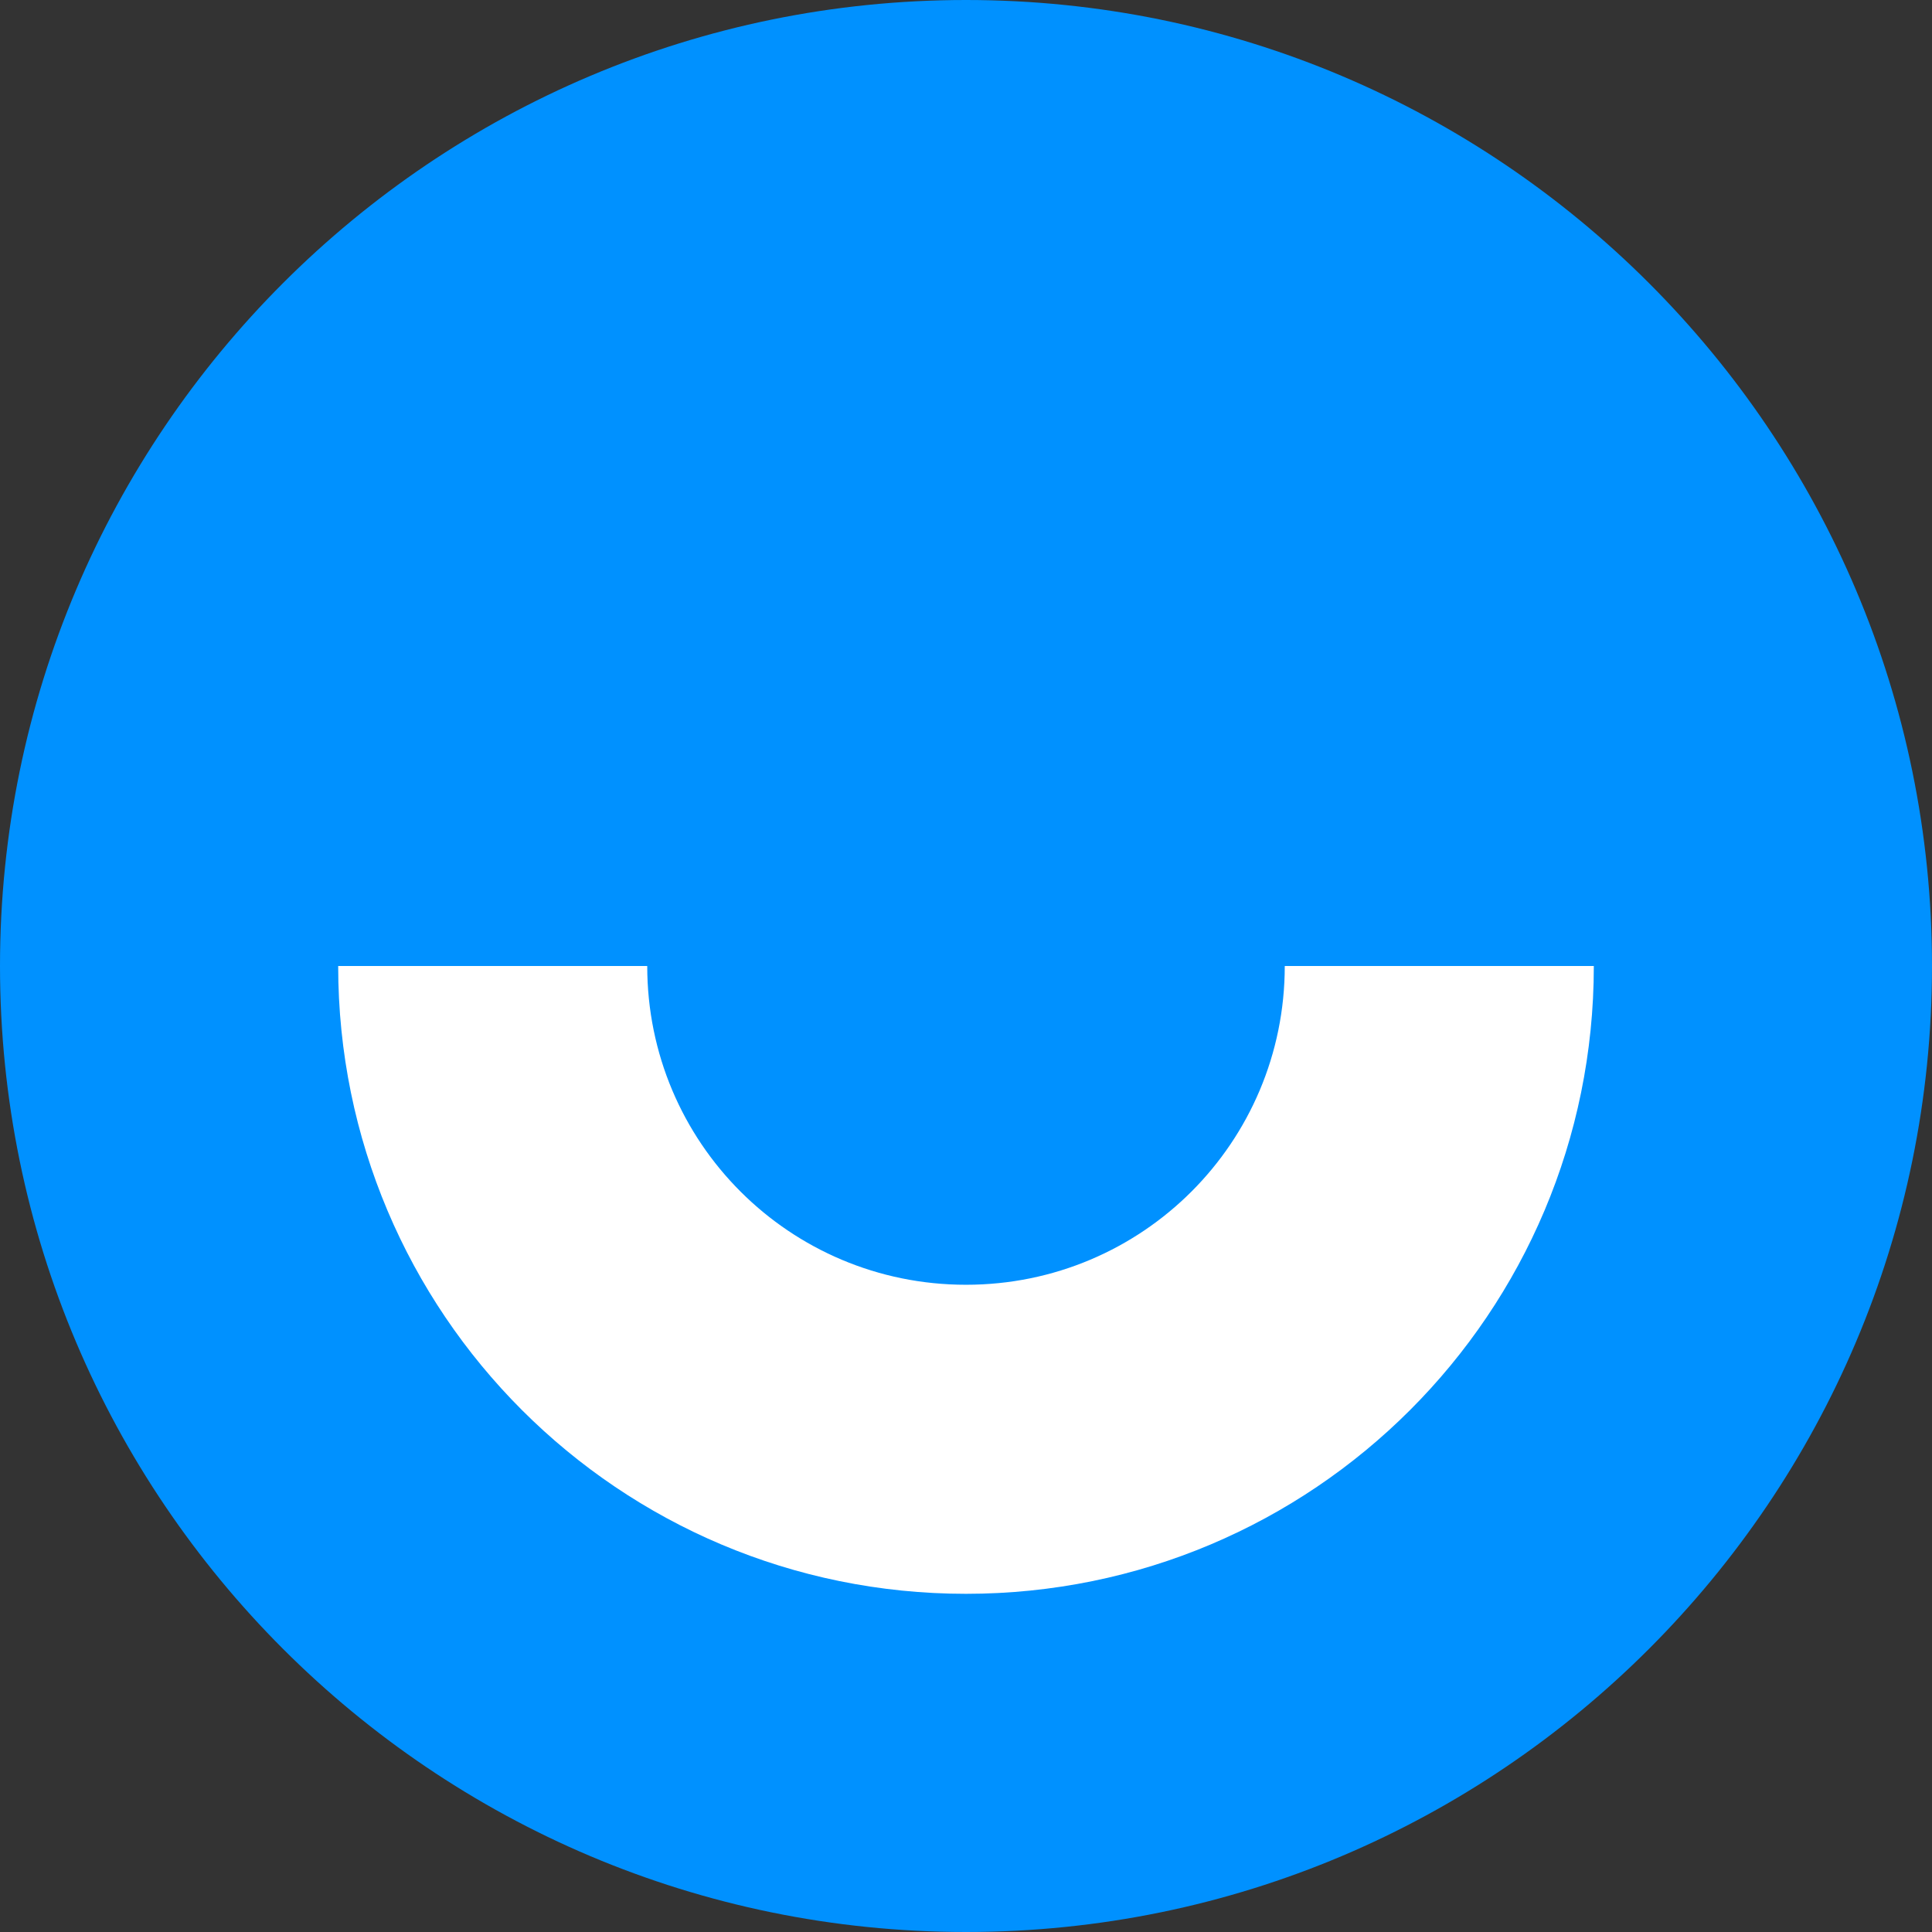 <?xml version="1.0" encoding="utf-8"?>
<!-- Generator: Adobe Illustrator 21.0.0, SVG Export Plug-In . SVG Version: 6.00 Build 0)  -->
<svg version="1.1" id="Ebene_1" xmlns="http://www.w3.org/2000/svg" xmlns:xlink="http://www.w3.org/1999/xlink" x="0px" y="0px"
	 viewBox="0 0 238.8 238.8" style="enable-background:new 0 0 1367.1 238.8;" xml:space="preserve">
<rect x="0" y="0" width="238.8" height="238.8" fill="#333333" stroke="none"/>
<style type="text/css">
	.st0{fill:#0091FF;}
	.st1{fill:#FFFFFF;}
	.st2{opacity:0.65;}
</style>
<path class="st0" d="M119.4,0C53.5,0,0,53.5,0,119.4c0,65.9,53.5,119.4,119.4,119.4c65.9,0,119.4-53.5,119.4-119.4
	C238.8,53.5,185.3,0,119.4,0z"/>

<path class="st1" d="M197,119.4c0,42.9-34.7,77.6-77.6,77.6s-77.6-34.7-77.6-77.6H80c0,21.8,17.6,39.4,39.4,39.4
	c21.8,0,39.4-17.6,39.4-39.4H197z"/>

</svg>
